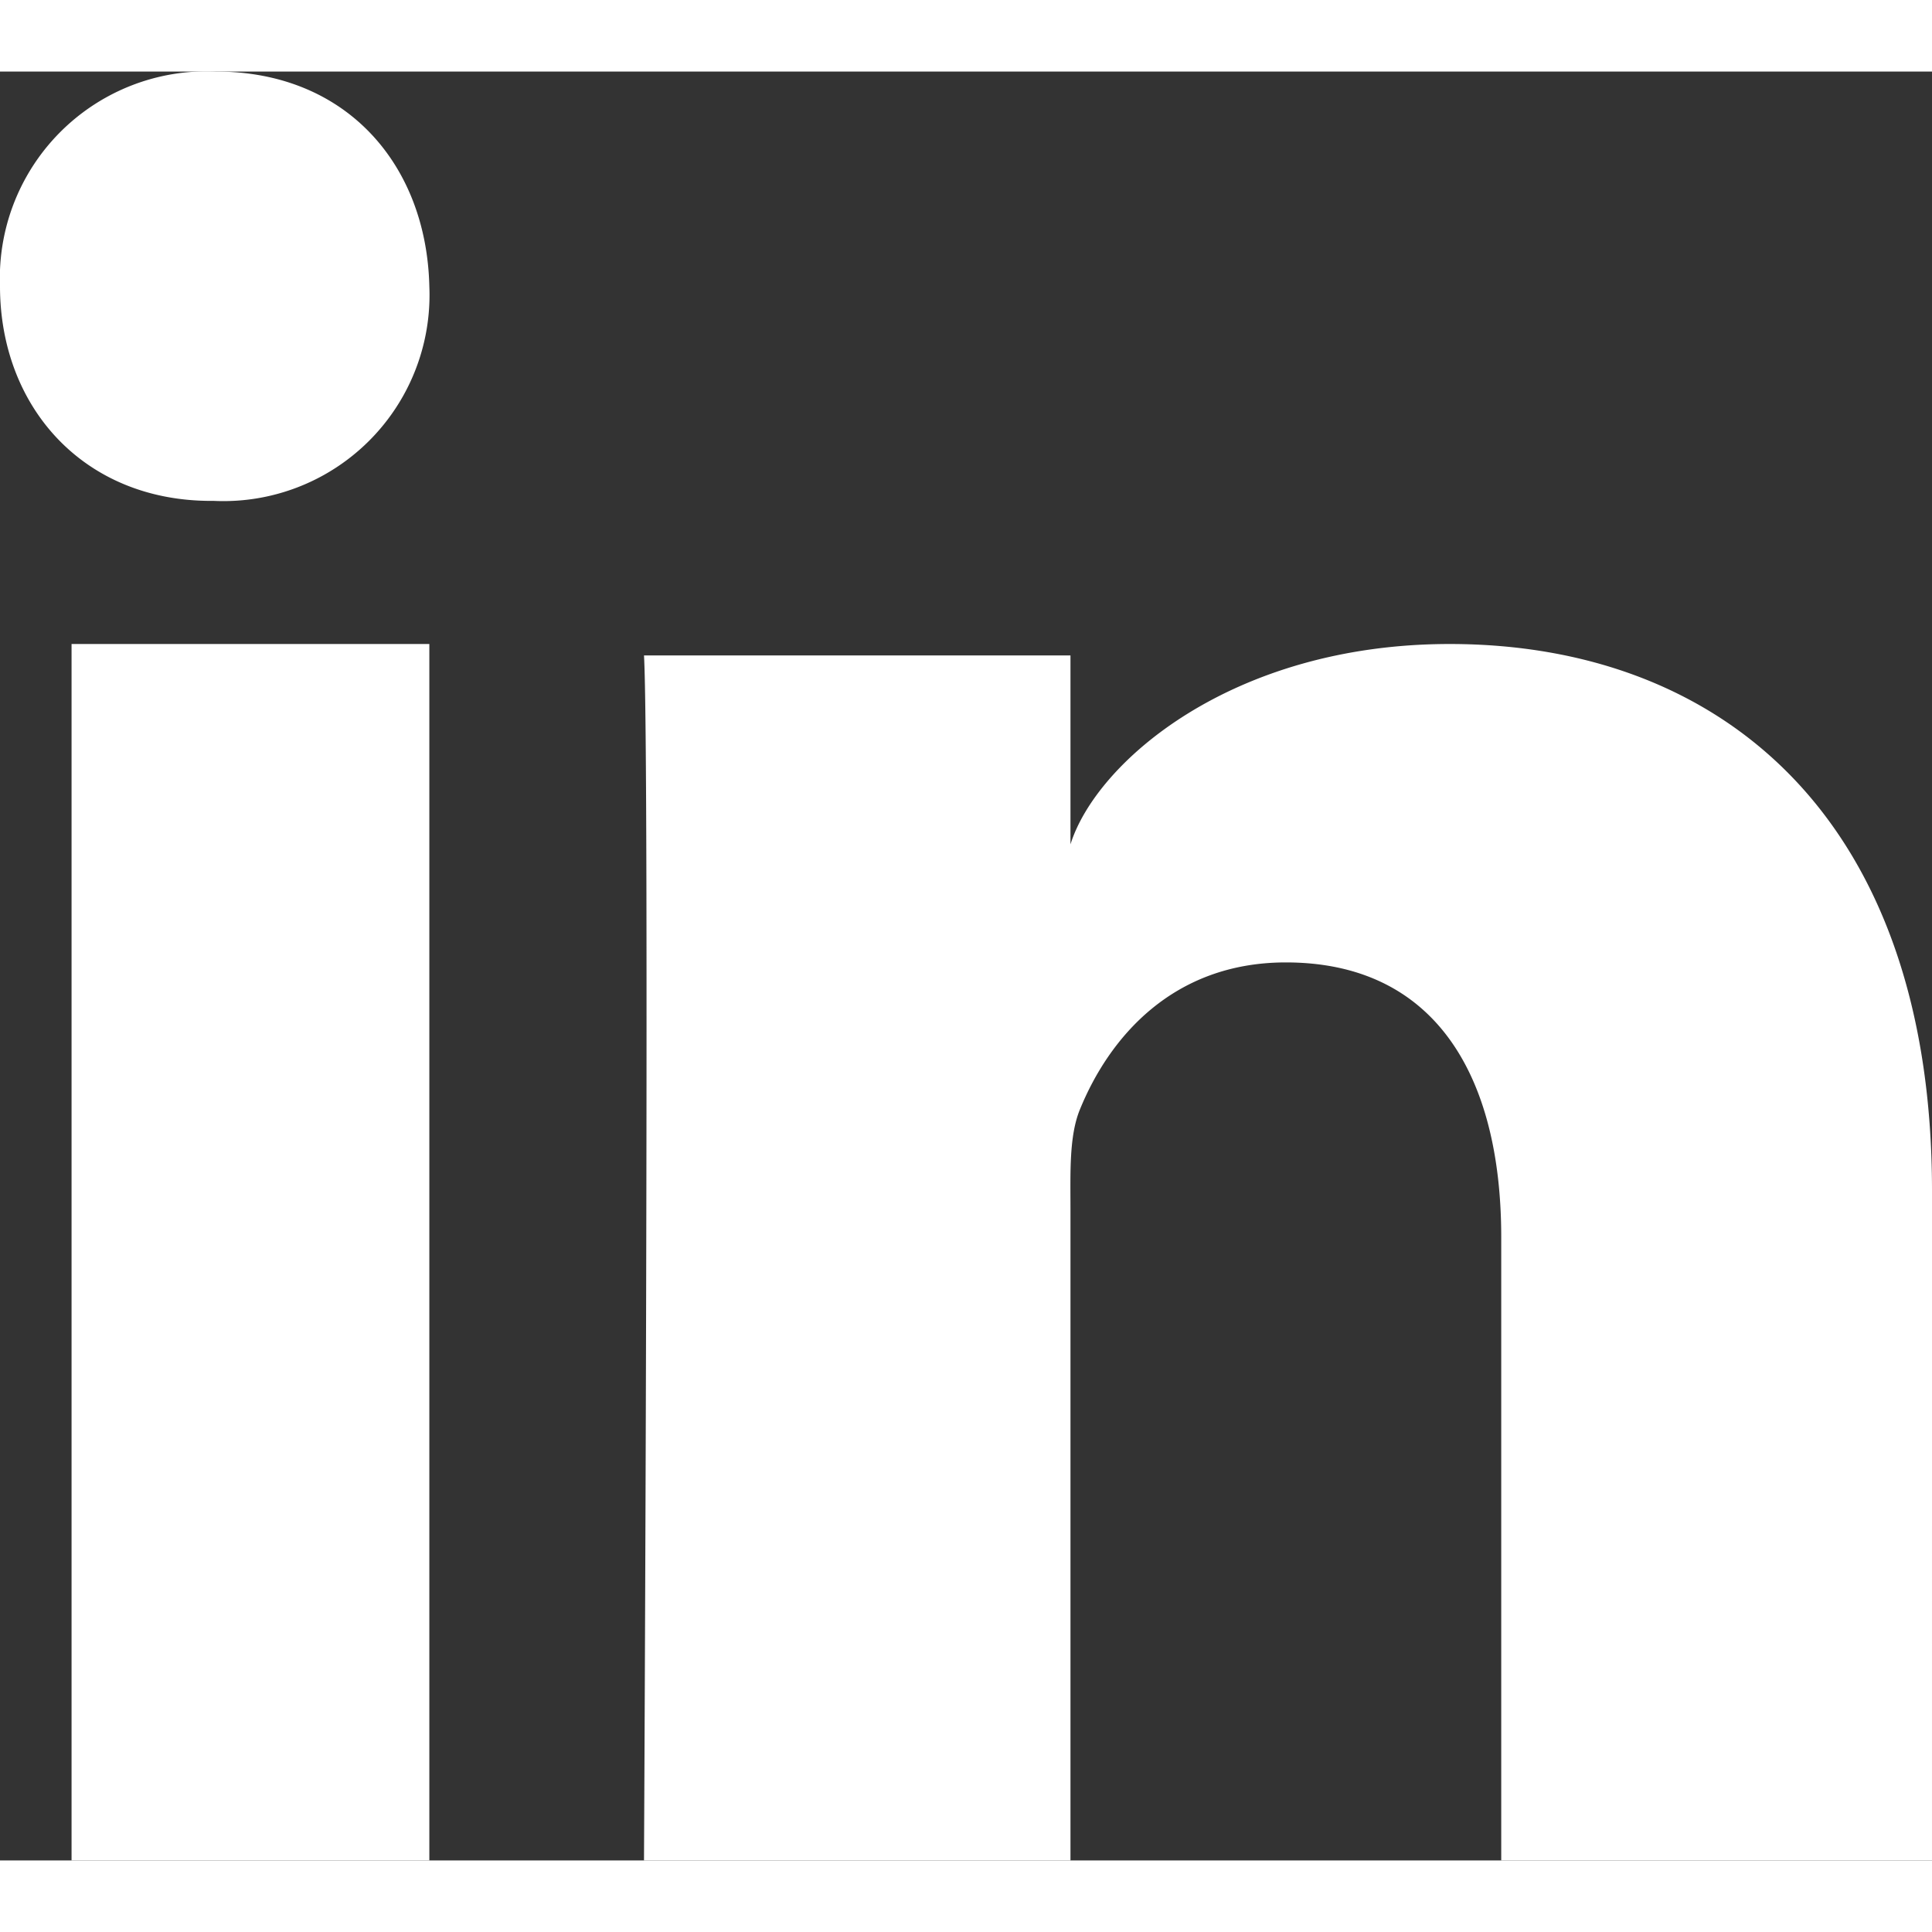<svg xmlns="http://www.w3.org/2000/svg" xmlns:xlink="http://www.w3.org/1999/xlink" width="28" height="28" viewBox="0 0 27 25"><rect x="0" y="0" width="27" height="25" fill="#333333" stroke="none"/><defs><path id="fgu1a" d="M1068 2833h5v-17h-5zm5-22c-.04-1.7-1.16-3-2.98-3a2.89 2.89 0 0 0-3.02 3c0 1.68 1.16 3 2.95 3h.04a2.88 2.88 0 0 0 3.01-3zm21 12.64c0-5.22-2.96-7.64-6.74-7.64-3.04 0-4.94 1.65-5.3 2.8v-2.64H1076c.08 1.4 0 16.84 0 16.84h5.96v-9.11c0-.5-.02-1.01.13-1.38.41-1.01 1.3-2.06 2.88-2.06 2.07 0 3.01 1.56 3.01 3.84v8.71h6.02z"/></defs><g><g transform="translate(-1067 -2808)"><use fill="#fff" xlink:href="#fgu1a"/></g></g></svg>
